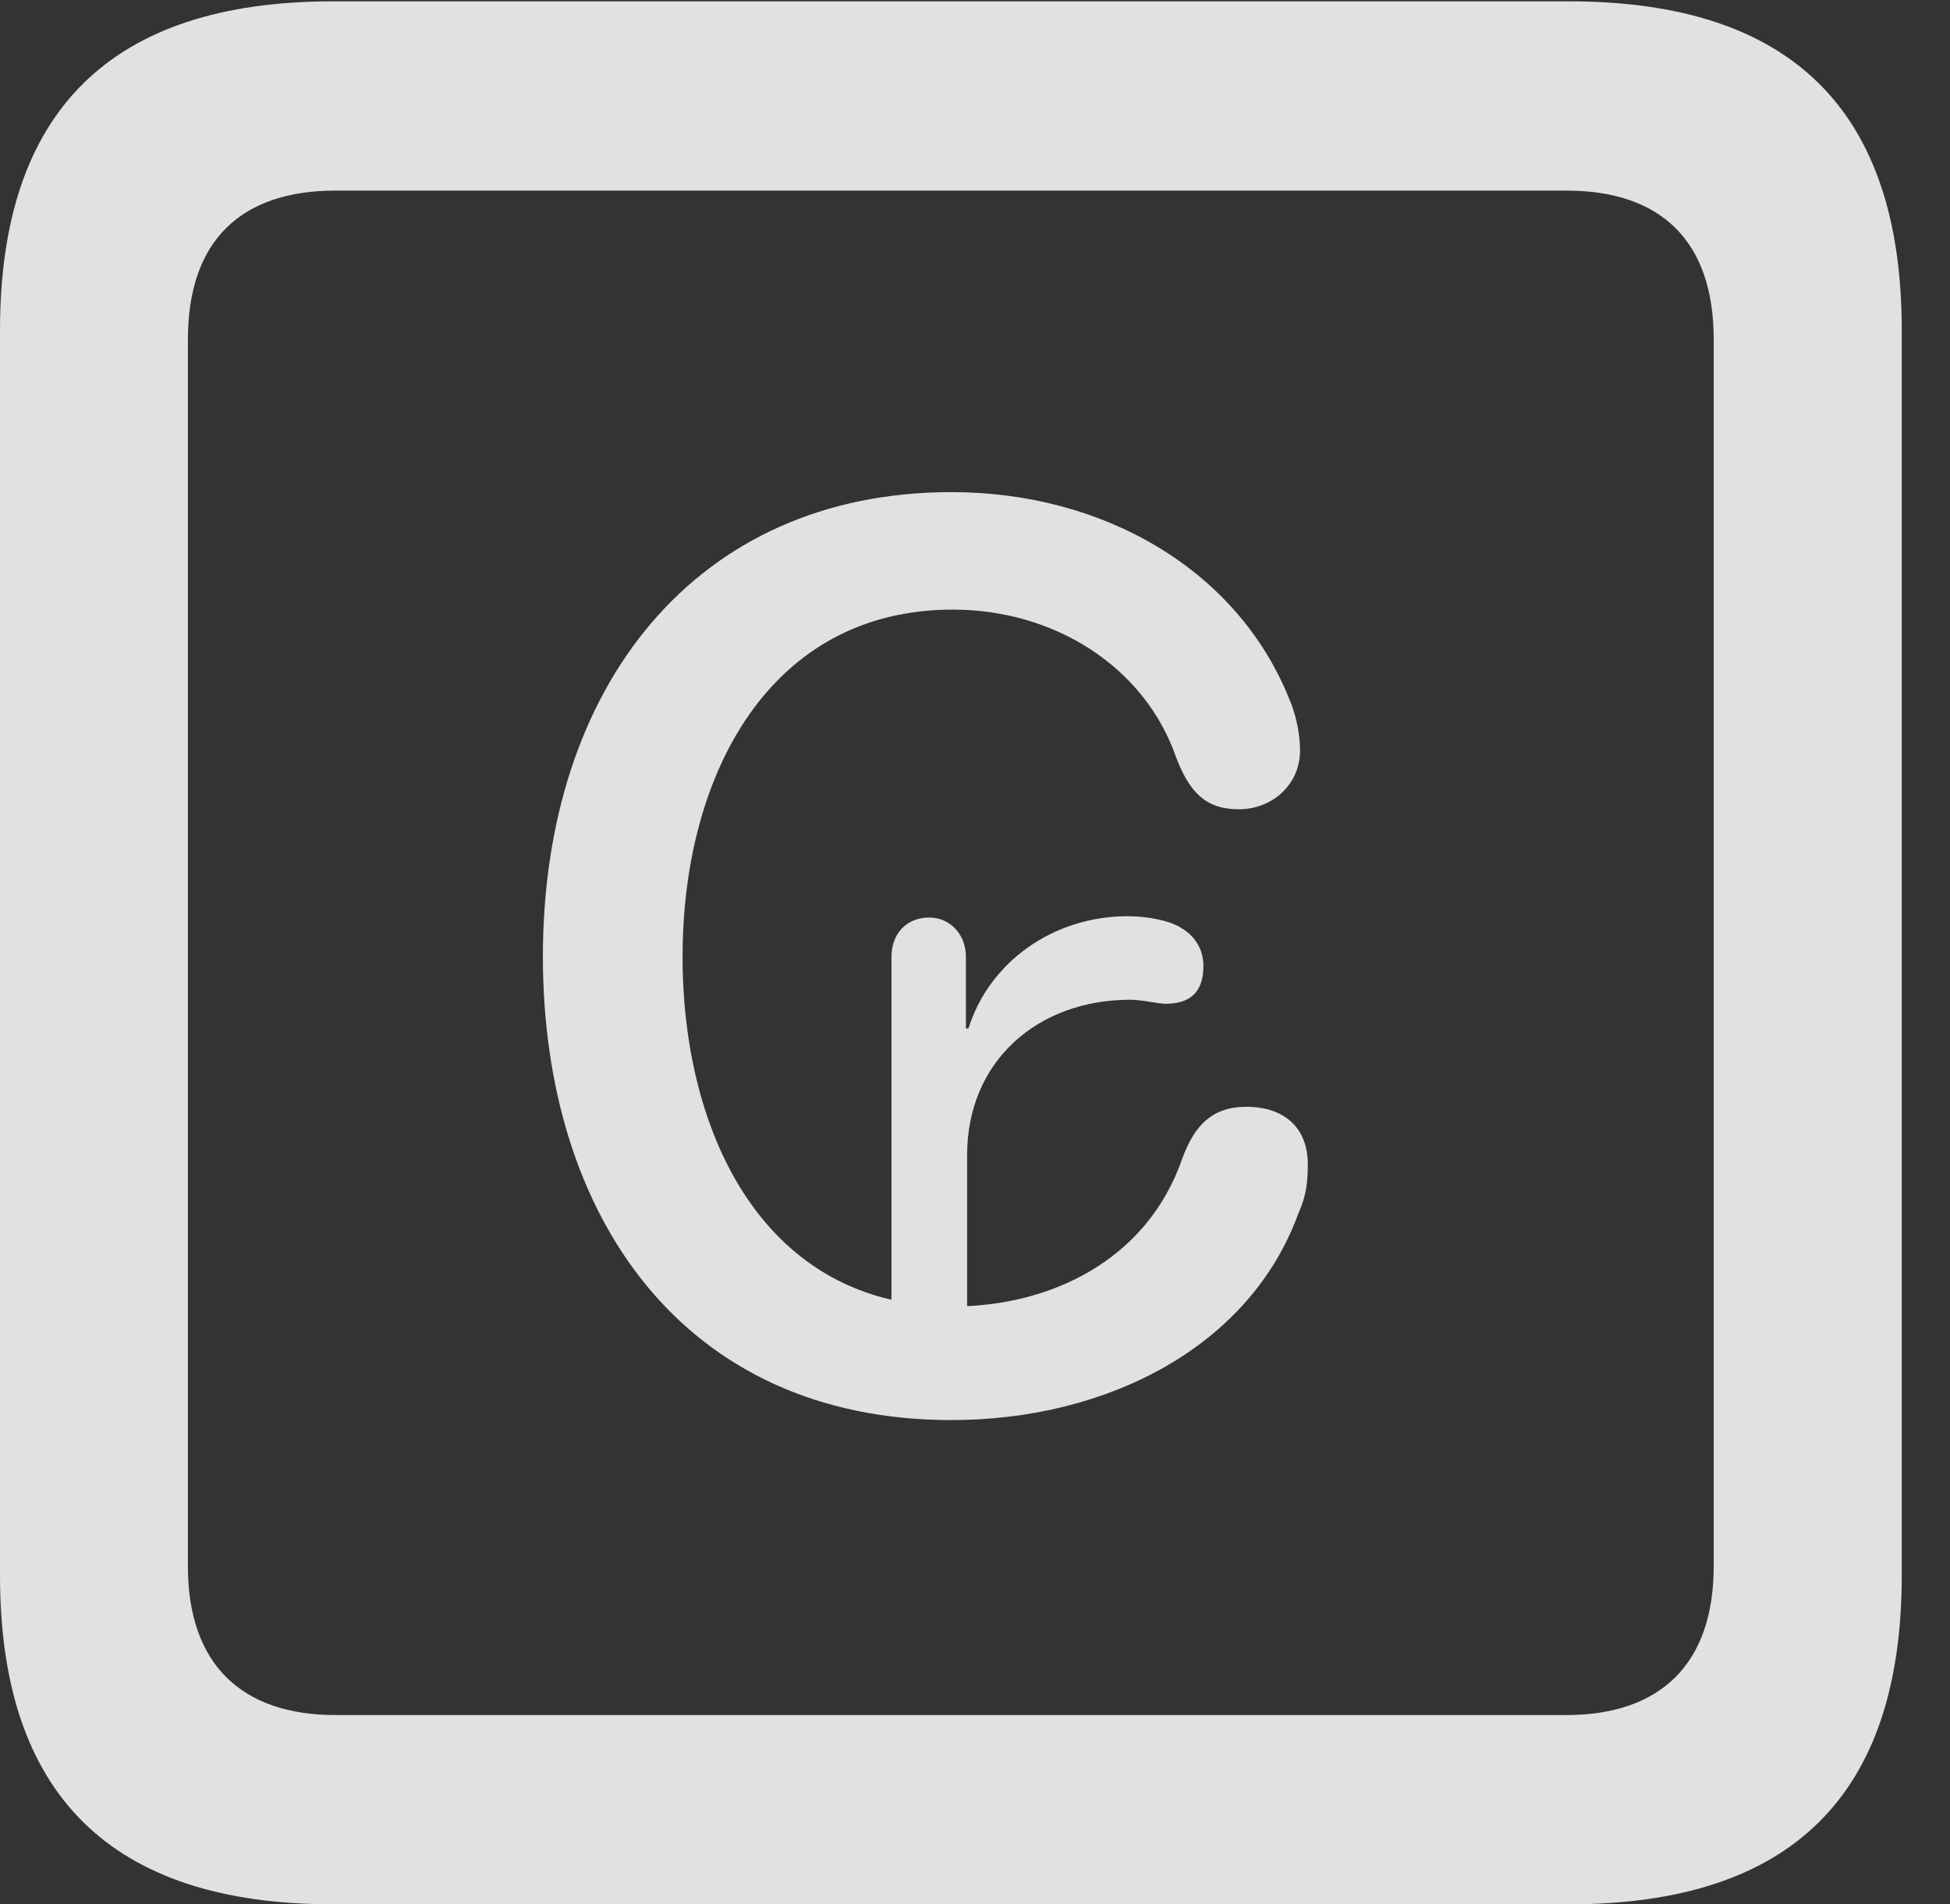 <?xml version="1.0" encoding="UTF-8"?>
<!--Generator: Apple Native CoreSVG 341-->
<!DOCTYPE svg
PUBLIC "-//W3C//DTD SVG 1.1//EN"
       "http://www.w3.org/Graphics/SVG/1.1/DTD/svg11.dtd">
<svg version="1.1" xmlns="http://www.w3.org/2000/svg" xmlns:xlink="http://www.w3.org/1999/xlink" viewBox="0 0 14.59 14.248">
 <rect x="0" y="0" width="14.59" height="14.248" fill="#333333" stroke="none"/>
 <g>
  <rect height="14.248" opacity="0" width="14.59" x="0" y="0"/>
  <path d="M2.49 14.248L11.738 14.248C13.408 14.248 14.229 13.428 14.229 11.787L14.229 2.471C14.229 0.83 13.408 0.01 11.738 0.01L2.49 0.01C0.83 0.01 0 0.83 0 2.471L0 11.787C0 13.428 0.83 14.248 2.49 14.248ZM2.51 12.832C1.807 12.832 1.406 12.451 1.406 11.719L1.406 2.539C1.406 1.797 1.807 1.426 2.51 1.426L11.719 1.426C12.422 1.426 12.822 1.797 12.822 2.539L12.822 11.719C12.822 12.451 12.422 12.832 11.719 12.832Z" fill="white" fill-opacity="0.85"/>
  <path d="M7.119 10.625C8.281 10.625 9.355 10.078 9.717 9.072C9.775 8.945 9.785 8.838 9.785 8.711C9.785 8.438 9.609 8.281 9.326 8.281C9.062 8.281 8.936 8.428 8.848 8.662C8.584 9.434 7.852 9.775 7.129 9.775C5.732 9.775 5.107 8.506 5.107 7.158C5.107 5.791 5.762 4.561 7.129 4.561C7.891 4.561 8.564 4.99 8.799 5.664C8.896 5.918 9.014 6.055 9.268 6.055C9.521 6.055 9.727 5.869 9.727 5.615C9.727 5.518 9.707 5.371 9.648 5.234C9.258 4.258 8.252 3.682 7.119 3.682C5.205 3.682 4.062 5.137 4.062 7.158C4.062 9.092 5.107 10.625 7.119 10.625ZM6.67 10.185L7.236 10.185L7.236 8.643C7.236 7.939 7.764 7.48 8.457 7.48C8.545 7.48 8.662 7.51 8.721 7.51C8.896 7.51 9.004 7.432 9.004 7.227C9.004 7.119 8.955 7.012 8.838 6.943C8.75 6.885 8.574 6.855 8.438 6.855C7.881 6.855 7.402 7.197 7.246 7.695L7.227 7.695L7.227 7.158C7.227 6.992 7.109 6.865 6.953 6.865C6.777 6.865 6.67 6.992 6.67 7.158Z" fill="white" fill-opacity="0.85"/>
 </g>
</svg>
